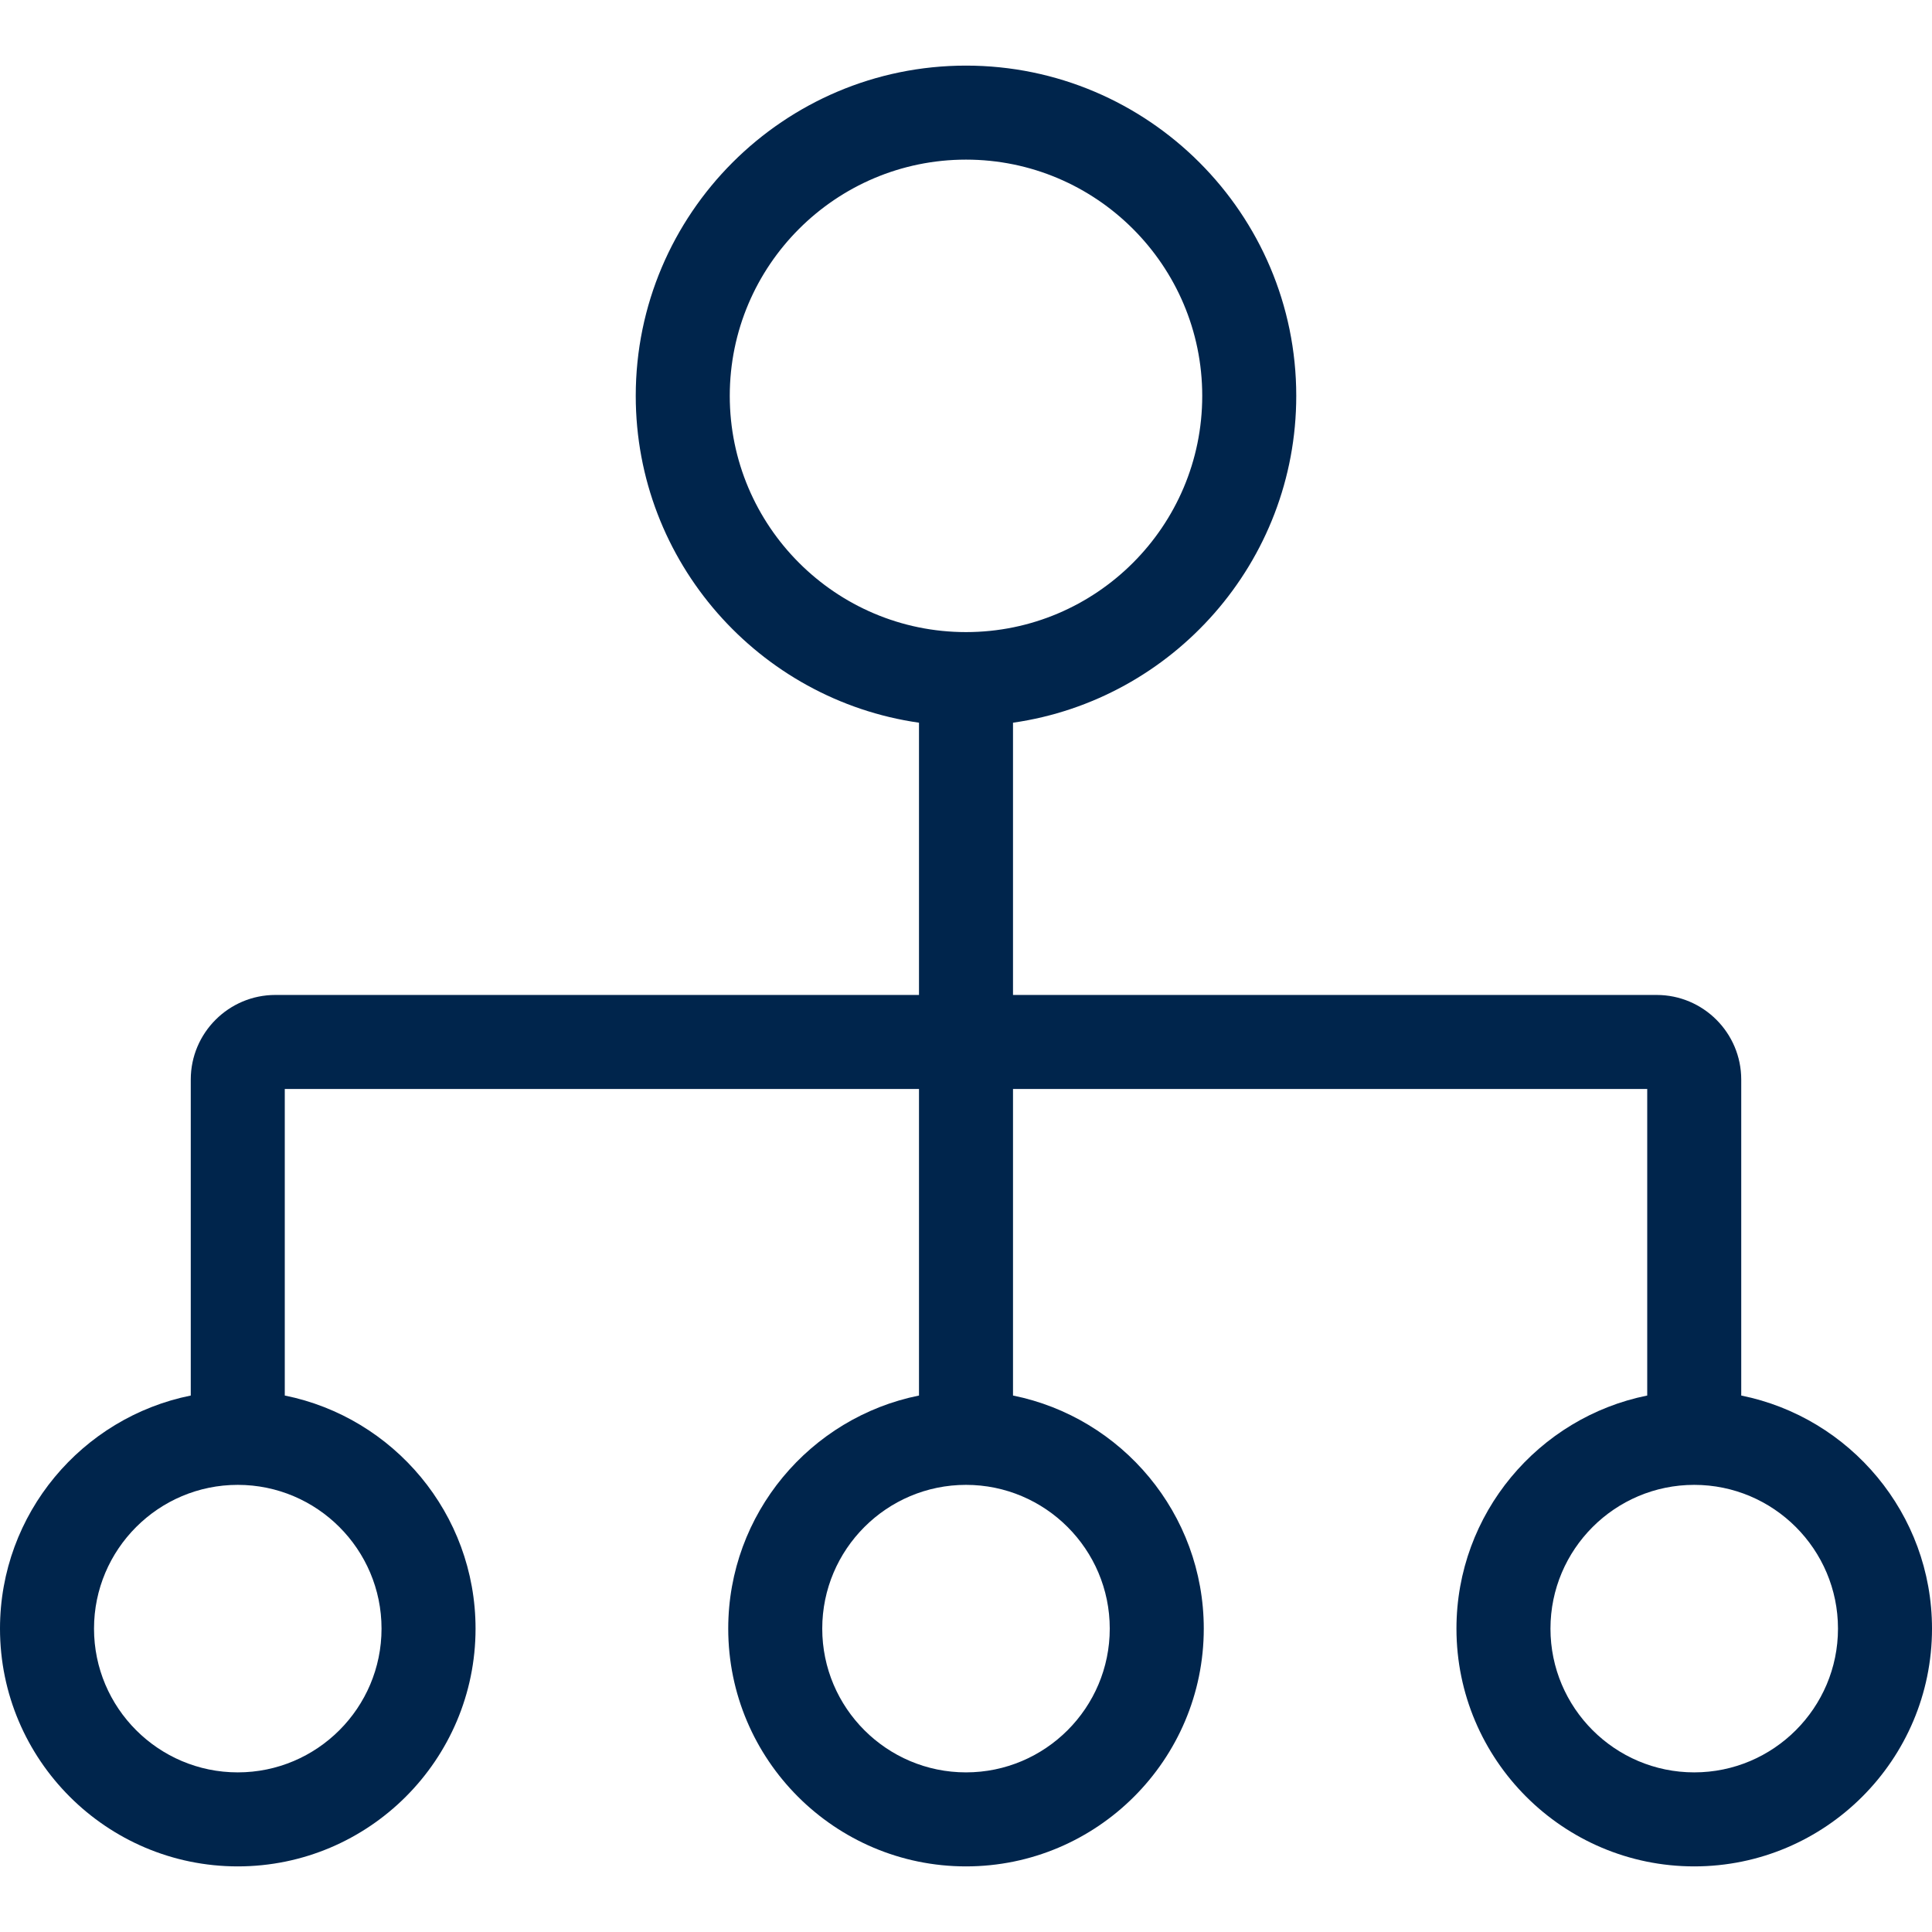 <?xml version="1.0" encoding="iso-8859-1"?>
<!-- Generator: Adobe Illustrator 17.1.0, SVG Export Plug-In . SVG Version: 6.00 Build 0)  -->
<!DOCTYPE svg PUBLIC "-//W3C//DTD SVG 1.1//EN" "http://www.w3.org/Graphics/SVG/1.1/DTD/svg11.dtd">
<svg xmlns="http://www.w3.org/2000/svg" xmlns:xlink="http://www.w3.org/1999/xlink" version="1.1" id="Capa_1" x="0px" y="0px" viewBox="0 0 308.248 308.248" style="enable-background:new 0 0 308.248 308.248;" xml:space="preserve" width="512px" height="512px">
<path d="M277.812,222.656v-50.413c0-7.444-6.056-13.5-13.5-13.5H161.624v-43.436  c25.513-3.652,45.191-25.642,45.191-52.148c0-29.054-23.637-52.691-52.691-52.691c-29.054,0-52.691,23.638-52.691,52.691  c0,26.507,19.678,48.496,45.191,52.148v43.436H43.936c-7.444,0-13.5,6.056-13.5,13.5v50.413C13.099,226.147,0,241.494,0,259.845  c0,20.918,17.018,37.935,37.936,37.935c20.918,0,37.937-17.017,37.937-37.935c0-18.351-13.098-33.697-30.437-37.19v-48.912h101.188  v48.913c-17.338,3.491-30.436,18.838-30.436,37.189c0,20.918,17.018,37.935,37.936,37.935c20.918,0,37.936-17.017,37.936-37.935  c0-18.351-13.098-33.697-30.436-37.189v-48.913h101.188v48.912c-17.338,3.492-30.437,18.839-30.437,37.19  c0,20.918,17.018,37.935,37.937,37.935c20.918,0,37.936-17.017,37.936-37.935C308.248,241.494,295.149,226.147,277.812,222.656z   M116.433,63.159c0-20.783,16.908-37.691,37.691-37.691c20.783,0,37.691,16.908,37.691,37.691s-16.908,37.691-37.691,37.691  C133.341,100.851,116.433,83.942,116.433,63.159z M60.873,259.845c0,12.646-10.289,22.935-22.937,22.935  C25.289,282.78,15,272.491,15,259.845c0-12.648,10.289-22.937,22.936-22.937C50.583,236.908,60.873,247.197,60.873,259.845z   M177.06,259.845c0,12.646-10.289,22.935-22.936,22.935c-12.647,0-22.936-10.289-22.936-22.935  c0-12.648,10.289-22.937,22.936-22.937C166.771,236.908,177.06,247.197,177.06,259.845z M270.312,282.78  c-12.647,0-22.937-10.289-22.937-22.935c0-12.648,10.289-22.937,22.937-22.937c12.647,0,22.936,10.289,22.936,22.937  C293.248,272.491,282.959,282.78,270.312,282.78z" fill="#00254c"/>
<g>
</g>
<g>
</g>
<g>
</g>
<g>
</g>
<g>
</g>
<g>
</g>
<g>
</g>
<g>
</g>
<g>
</g>
<g>
</g>
<g>
</g>
<g>
</g>
<g>
</g>
<g>
</g>
<g>
</g>
</svg>
